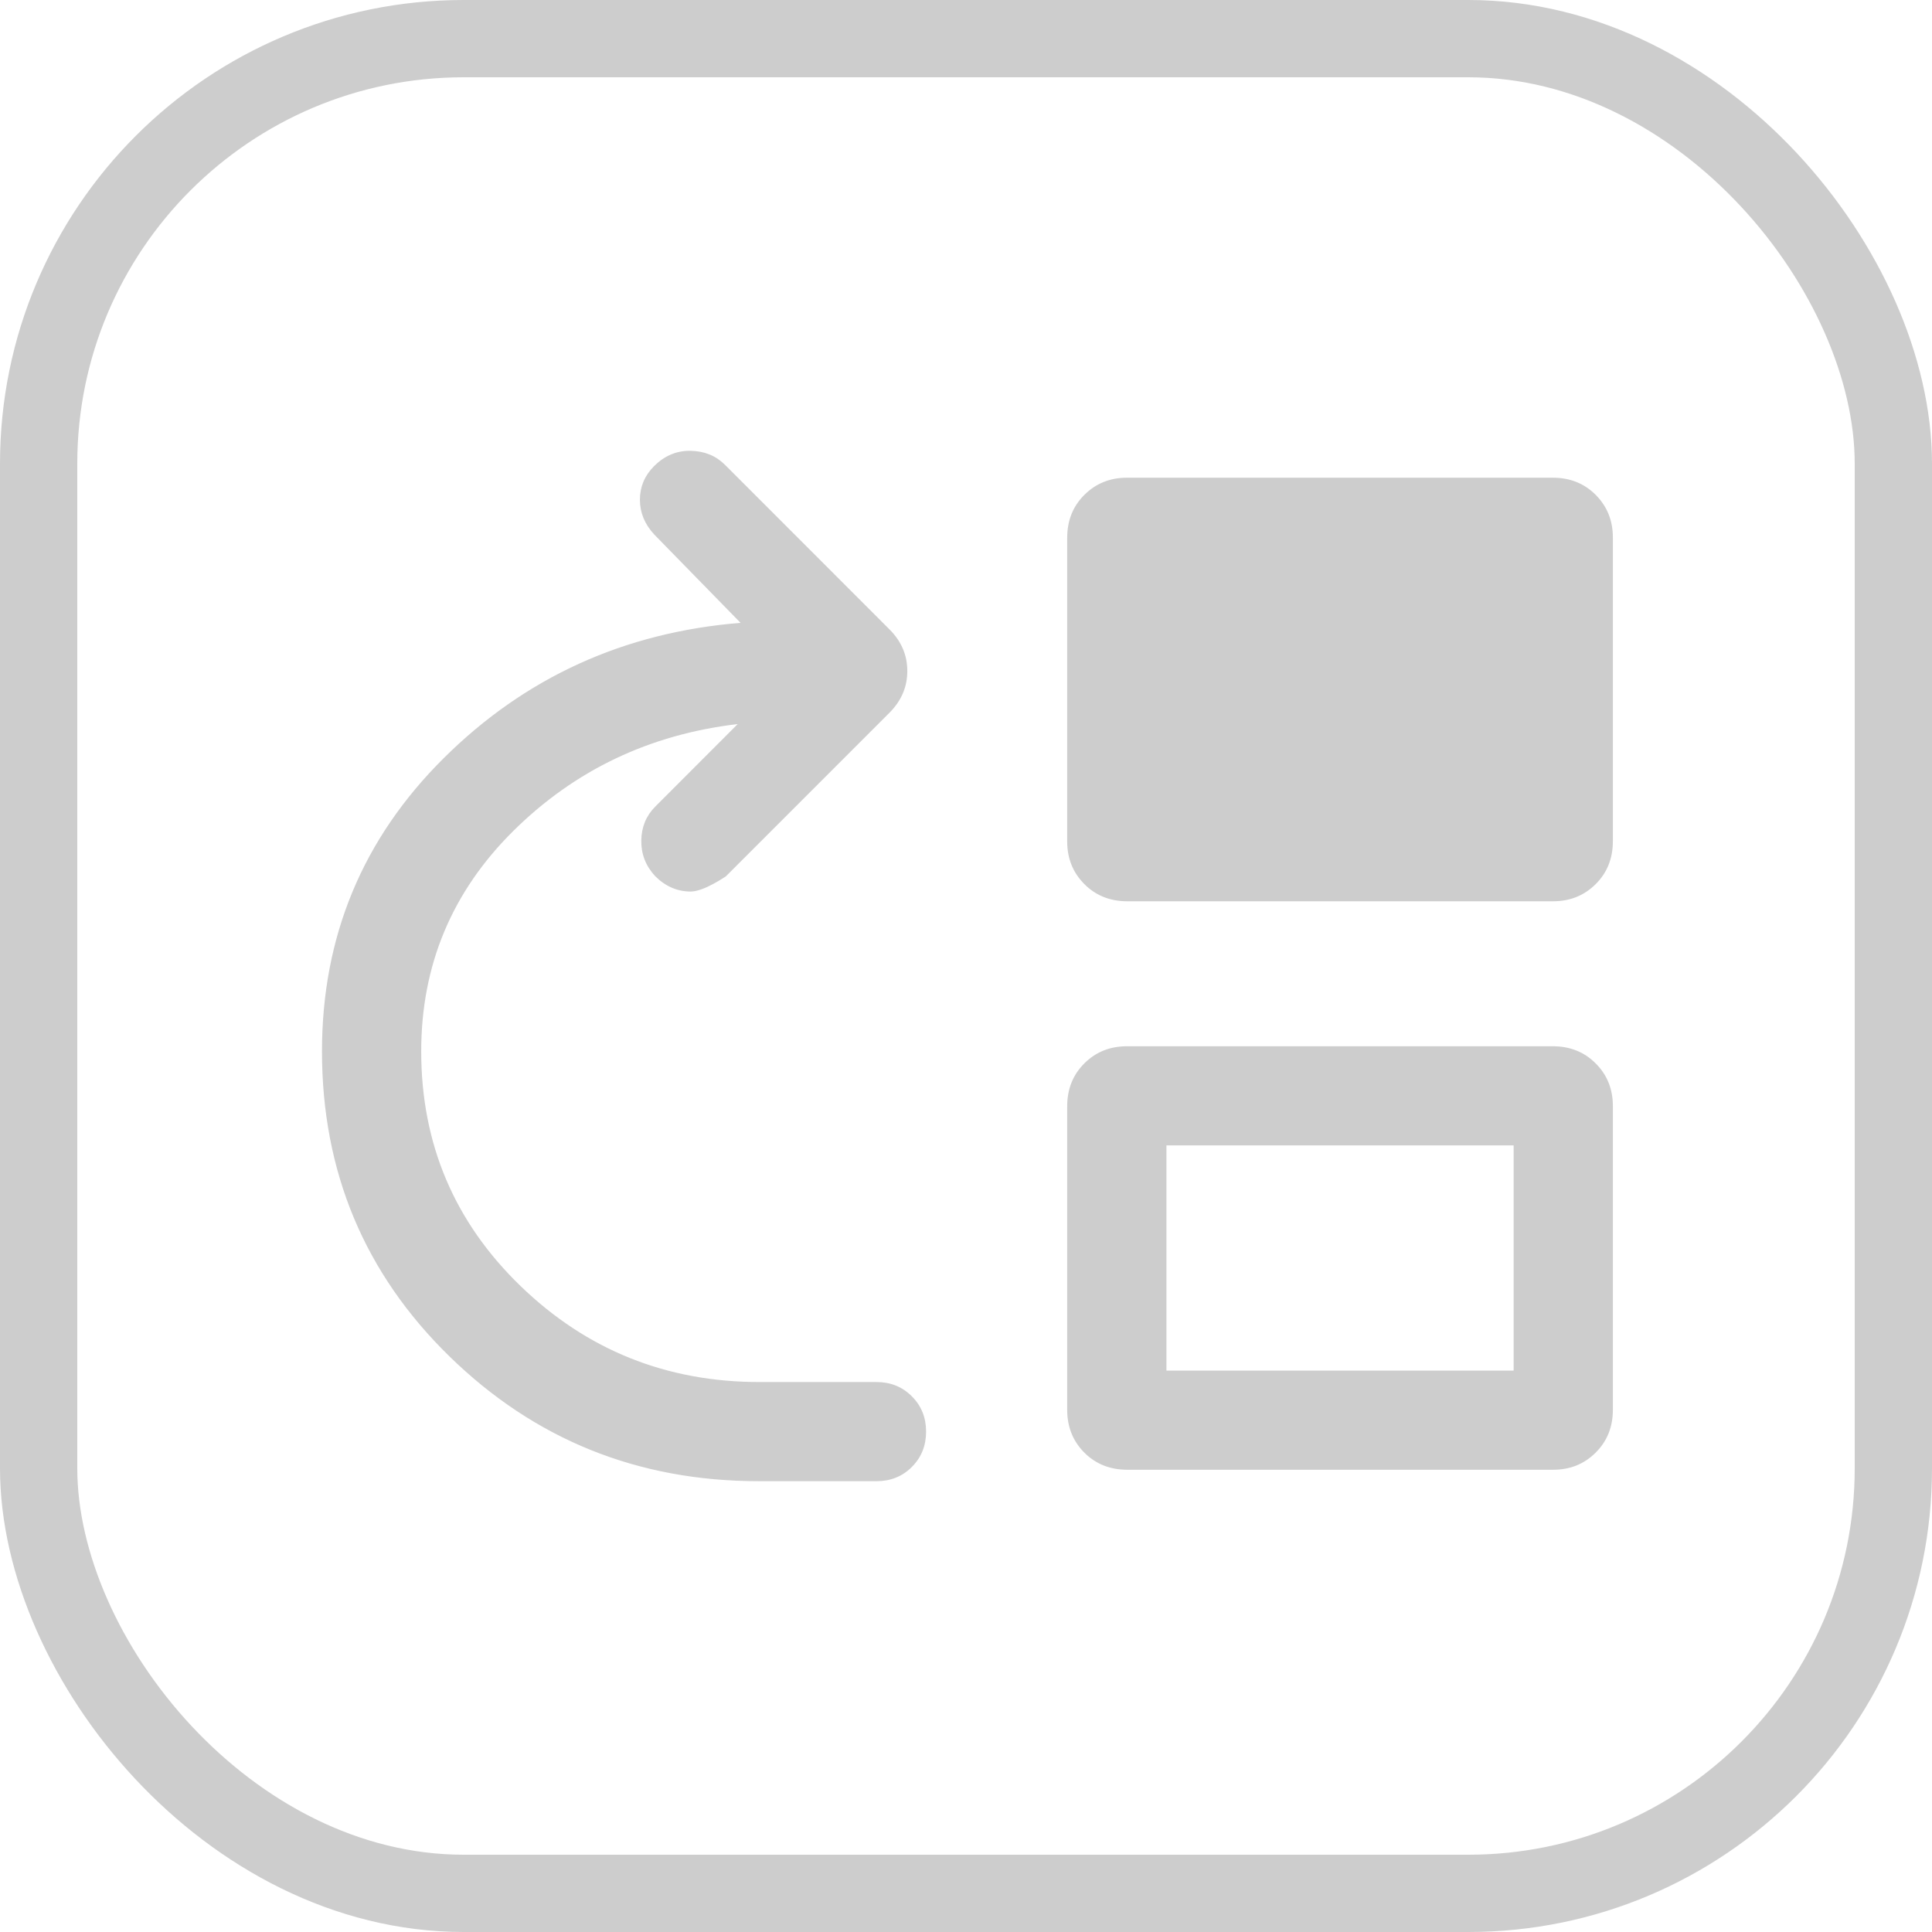 <svg width="25" height="25" viewBox="0 0 25 25" fill="none" xmlns="http://www.w3.org/2000/svg">
<rect x="0.5" y="0.5" width="24" height="24" rx="5.5" stroke="#CDCDCD"/>
<path d="M9.584 8.072L9.61 8.07L9.592 8.051L8.476 6.909C8.476 6.909 8.476 6.909 8.476 6.909C8.354 6.778 8.293 6.631 8.293 6.466C8.293 6.302 8.353 6.16 8.474 6.039C8.606 5.908 8.759 5.843 8.935 5.846C9.111 5.849 9.257 5.908 9.373 6.024L9.373 6.024L11.499 8.151C11.652 8.303 11.728 8.48 11.728 8.683C11.728 8.886 11.652 9.063 11.499 9.216L9.387 11.328L9.385 11.33L9.376 11.336C9.367 11.341 9.356 11.349 9.341 11.358C9.312 11.377 9.271 11.402 9.225 11.426C9.179 11.451 9.128 11.476 9.077 11.494C9.027 11.512 8.979 11.524 8.938 11.524C8.769 11.524 8.619 11.46 8.487 11.329C8.367 11.199 8.308 11.048 8.311 10.876C8.313 10.704 8.373 10.561 8.489 10.445L9.555 9.378L9.581 9.353L9.545 9.357C8.403 9.491 7.433 9.953 6.635 10.742C5.837 11.532 5.438 12.486 5.438 13.604C5.438 14.802 5.867 15.817 6.726 16.649C7.585 17.48 8.619 17.896 9.828 17.896H11.342C11.521 17.896 11.67 17.956 11.79 18.077C11.911 18.197 11.971 18.346 11.971 18.525C11.971 18.704 11.911 18.853 11.79 18.974L11.79 18.974C11.67 19.094 11.521 19.154 11.342 19.154H9.82C8.258 19.154 6.928 18.618 5.828 17.546C4.729 16.474 4.179 15.16 4.179 13.604C4.179 12.12 4.704 10.857 5.754 9.816C6.804 8.775 8.08 8.194 9.584 8.072ZM20.64 6.413L20.649 6.404L20.64 6.413C20.785 6.559 20.858 6.739 20.858 6.955V10.885C20.858 11.105 20.785 11.287 20.639 11.432C20.493 11.577 20.313 11.65 20.097 11.65H14.587C14.367 11.65 14.185 11.577 14.04 11.431C13.895 11.285 13.822 11.105 13.822 10.889V6.959C13.822 6.739 13.895 6.557 14.041 6.412C14.187 6.267 14.367 6.194 14.583 6.194H20.093C20.313 6.194 20.495 6.267 20.64 6.413ZM14.04 18.788L14.04 18.788C13.895 18.642 13.822 18.461 13.822 18.245V14.315C13.822 14.095 13.895 13.914 14.041 13.768C14.187 13.623 14.367 13.551 14.583 13.551H20.093C20.313 13.551 20.495 13.624 20.64 13.77C20.785 13.915 20.858 14.096 20.858 14.312V18.242C20.858 18.462 20.785 18.643 20.639 18.788L20.648 18.797L20.639 18.788C20.493 18.934 20.313 19.006 20.097 19.006H14.587C14.367 19.006 14.185 18.933 14.04 18.788ZM15.081 17.735V17.748H15.094H19.587H19.599V17.735V14.822V14.809H19.587H15.094H15.081V14.822V17.735Z" fill="#CDCDCD" stroke="#CDCDCD" stroke-width="0.025"/>
</svg>
